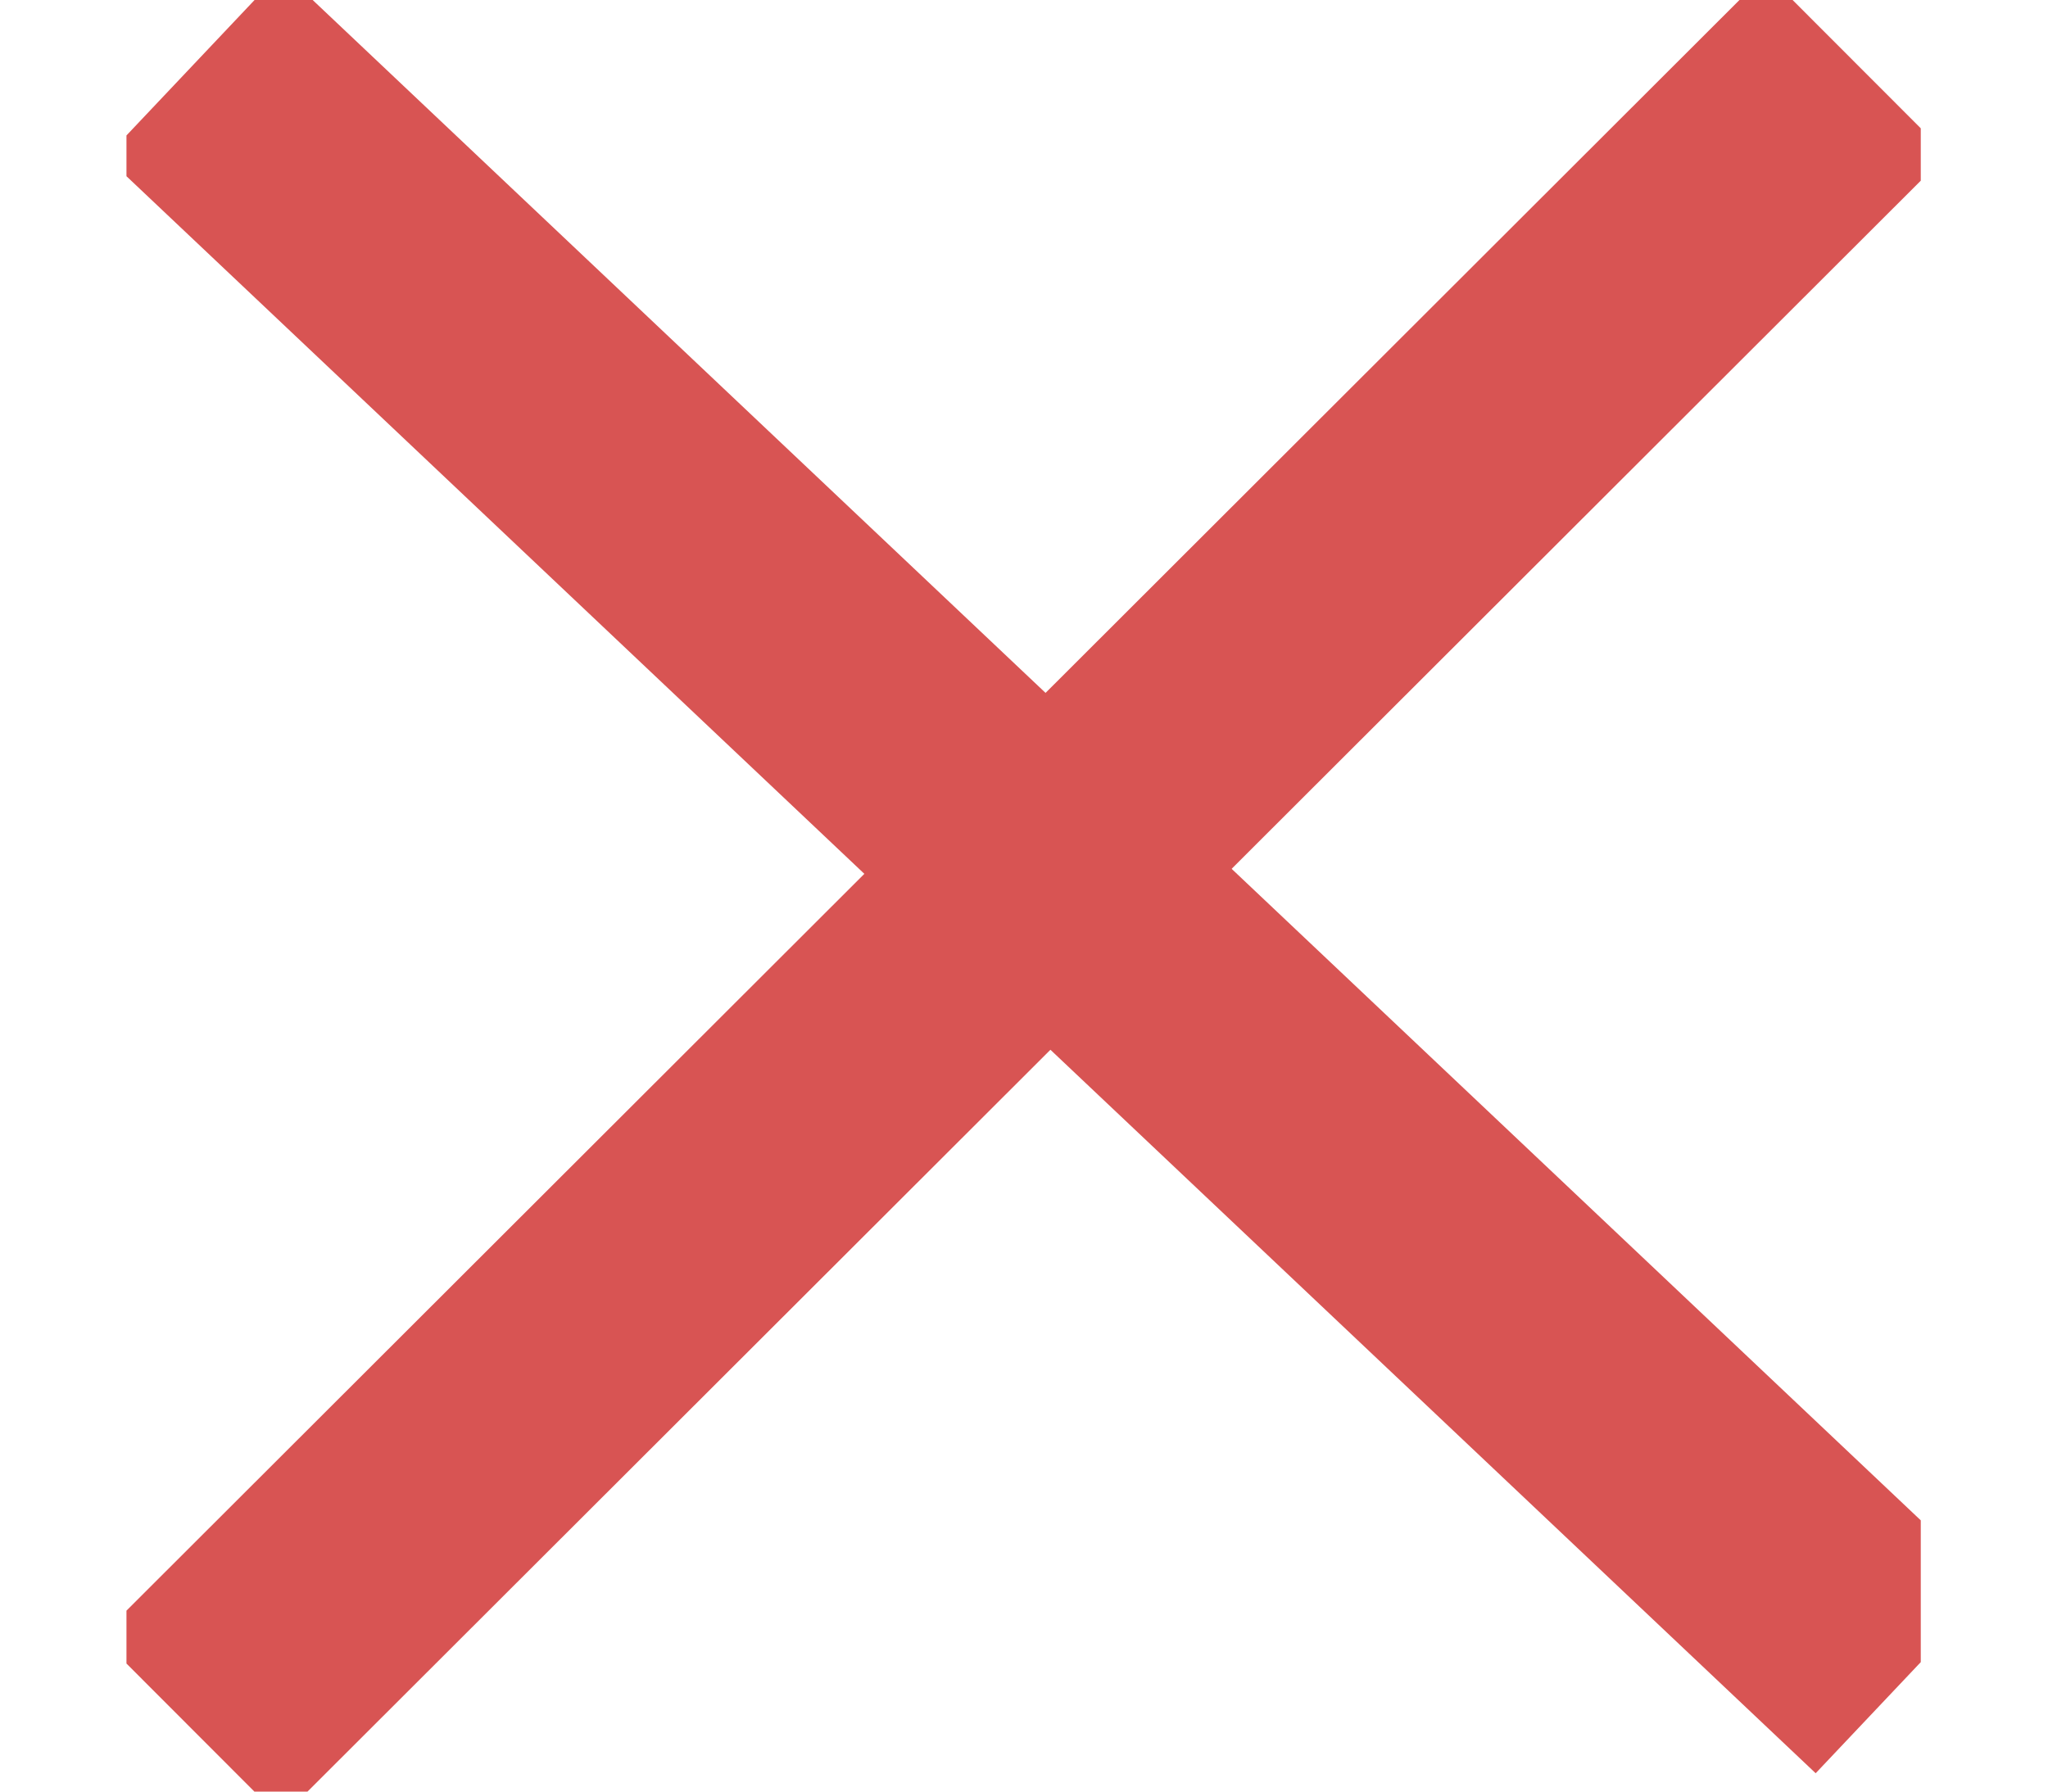 <svg width="16" height="14" viewBox="0 0 16 14" fill="none" xmlns="http://www.w3.org/2000/svg">
<g clip-path="url(#clip0_29_1011)">
<path d="M14.504 0.5L1.488 13.5" stroke="#D85453" stroke-width="2"/>
<path d="M1.516 0.5L14.872 13.13" stroke="#D85453" stroke-width="2"/>
</g>
<defs>
<clipPath id="clip0_29_1011">
<rect width="14.018" height="14" fill="white" transform="translate(0.988)"/>
</clipPath>
</defs>
</svg>
